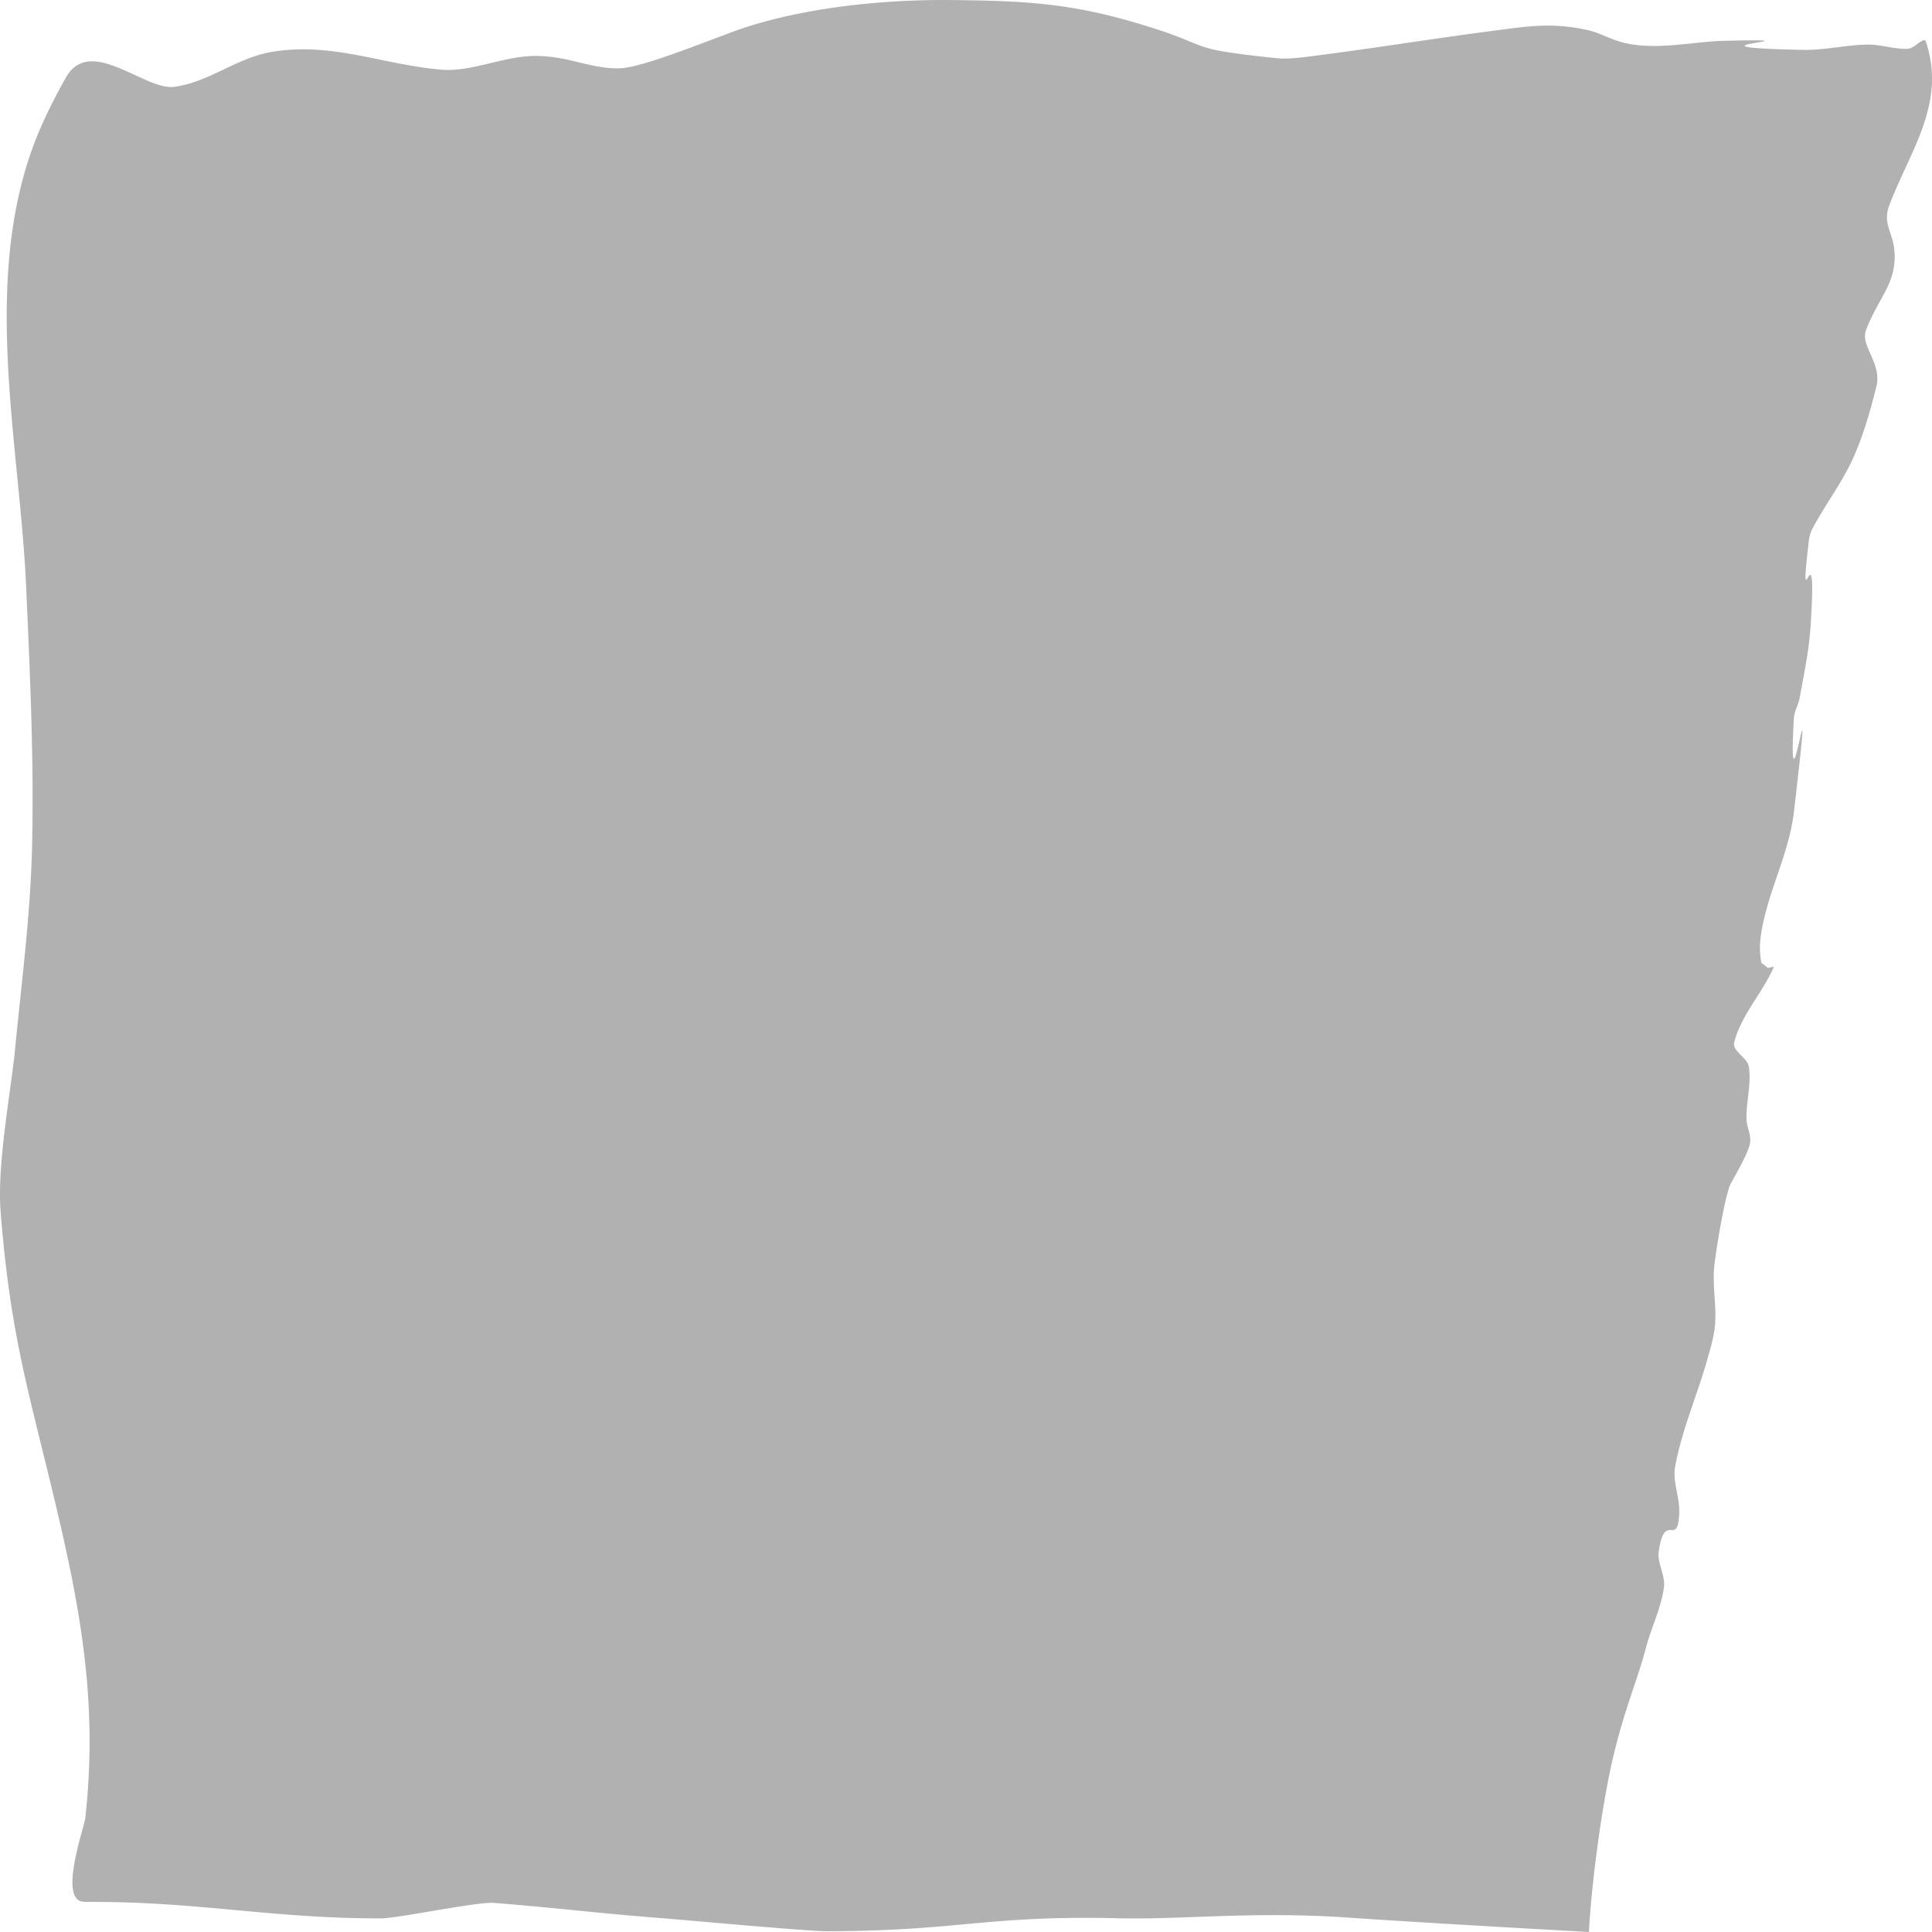 <svg xmlns="http://www.w3.org/2000/svg" width="840" height="840" viewBox="0 0 840 840">
  <path id="Mask" d="M149.143,0c-.609,13.935-3.733,42.072-8.266,65.529-5.28,27.322-12.278,41.869-16.455,57.86-2.323,8.894-6.665,17.415-7.874,26.482-.7,5.243,3.035,10.479,2.248,15.711-2.7,17.933-8.265,1.012-8.91,16.68-.277,6.738,3,13.511,1.78,20.165-2.93,15.964-9.686,31.186-14.086,46.88-1.391,4.96-2.911,9.954-3.28,15.055-.579,8.013,1.082,16.075.45,24.085-.478,6.055-4.405,30.143-6.976,36.375-.867,2.1-8.632,14.348-8.767,19.233-.088,3.193,1.59,6.275,1.654,9.468.154,7.6-2.207,15.253-1,22.774.631,3.94,7.308,6.641,6.333,10.525-2.937,11.706-12.246,21.415-17.149,32.588-.343.782,2.668-.785,2.829.042l2.536,1.935a35.856,35.856,0,0,1,.18,12.022c-2.728,18.538-12.193,35.01-14.37,53.711-9.647,82.861,3.158-13.793.032,40.606-.175,3.041-1.966,5.852-2.513,8.858-1.87,10.275-4.054,20.55-4.729,30.941-3.182,48.987,5.532-3.872.7,37.771a15.89,15.89,0,0,1-1.946,5.627c-5.475,10.121-12.622,19.542-17.312,29.97-4.463,9.924-7.356,20.379-10.021,30.8-2.681,10.486,7.119,17.812,4.445,24.8-5.553,14.518-13.4,20.277-12.35,34.365.592,7.915,5.252,11.98,2.279,19.8C9.556,774.49-6.3,794.926,2.649,821.9c.805,2.428,4.946-2.967,7.788-3.113,5.824-.3,11.547,1.886,17.38,1.826,9.451-.1,18.789-2.489,28.238-2.3,61.587,1.26-14.859,5.069,34.211,3.948,14.43-.33,31.125-4.725,45.772-.28,4.608,1.4,8.8,3.859,13.524,4.909a80.156,80.156,0,0,0,17.451,1.979c7.457-.012,14.874-1.091,22.253-2.046,27.25-3.528,54.345-7.974,81.611-11.4,4.8-.6,9.715-1.2,14.531-.685,43.631,4.638,23.935,4.922,63.921,16.251,27.305,7.736,47,8.706,77.154,8.992,29,.276,61.976-3.053,89.322-11.842,10.732-3.449,42.921-17.084,54.031-17.78,9.914-.622,19.507,3.423,29.333,4.75a57.5,57.5,0,0,0,9.815.535c12.7-.476,26.724-6.971,38.926-5.95,25.721,2.151,47.371,12.069,73.607,7.8,15.584-2.538,27.564-13.292,42.809-15.254,12.784-1.646,36.63,22.76,47.1,3.9a240.739,240.739,0,0,0,11.421-22.814c26.349-62.268,8.563-135.229,5.778-198.555-1.662-37.787-3.47-75.618-2.546-113.425.723-29.607,4.614-59.088,7.481-88.591,1.608-16.554,7.8-48.914,6.171-69.56-4.4-55.828-12.8-79.8-24.906-131.485C803.9,135.1,797.7,96.277,802.939,49.4c.4-3.588,10.1-30.832,2.938-35.58-1.23-.816-2.991-.754-4.525-.746-46.82.254-80.516-7.324-127.337-7.135-6.882.028-41.706,7.263-48.561,6.721-29.772-2.356-44.637-4.463-74.416-6.747C542.7,5.278,489.176.34,480.8.343c-57.406.016-69.689,7-127.074,5.631C325.611,5.3,294.8,9.13,253.5,6.241,219.9,3.891,149.143,0,149.143,0Z" transform="translate(840 840) rotate(-180)" opacity="0.308"/>
</svg>
